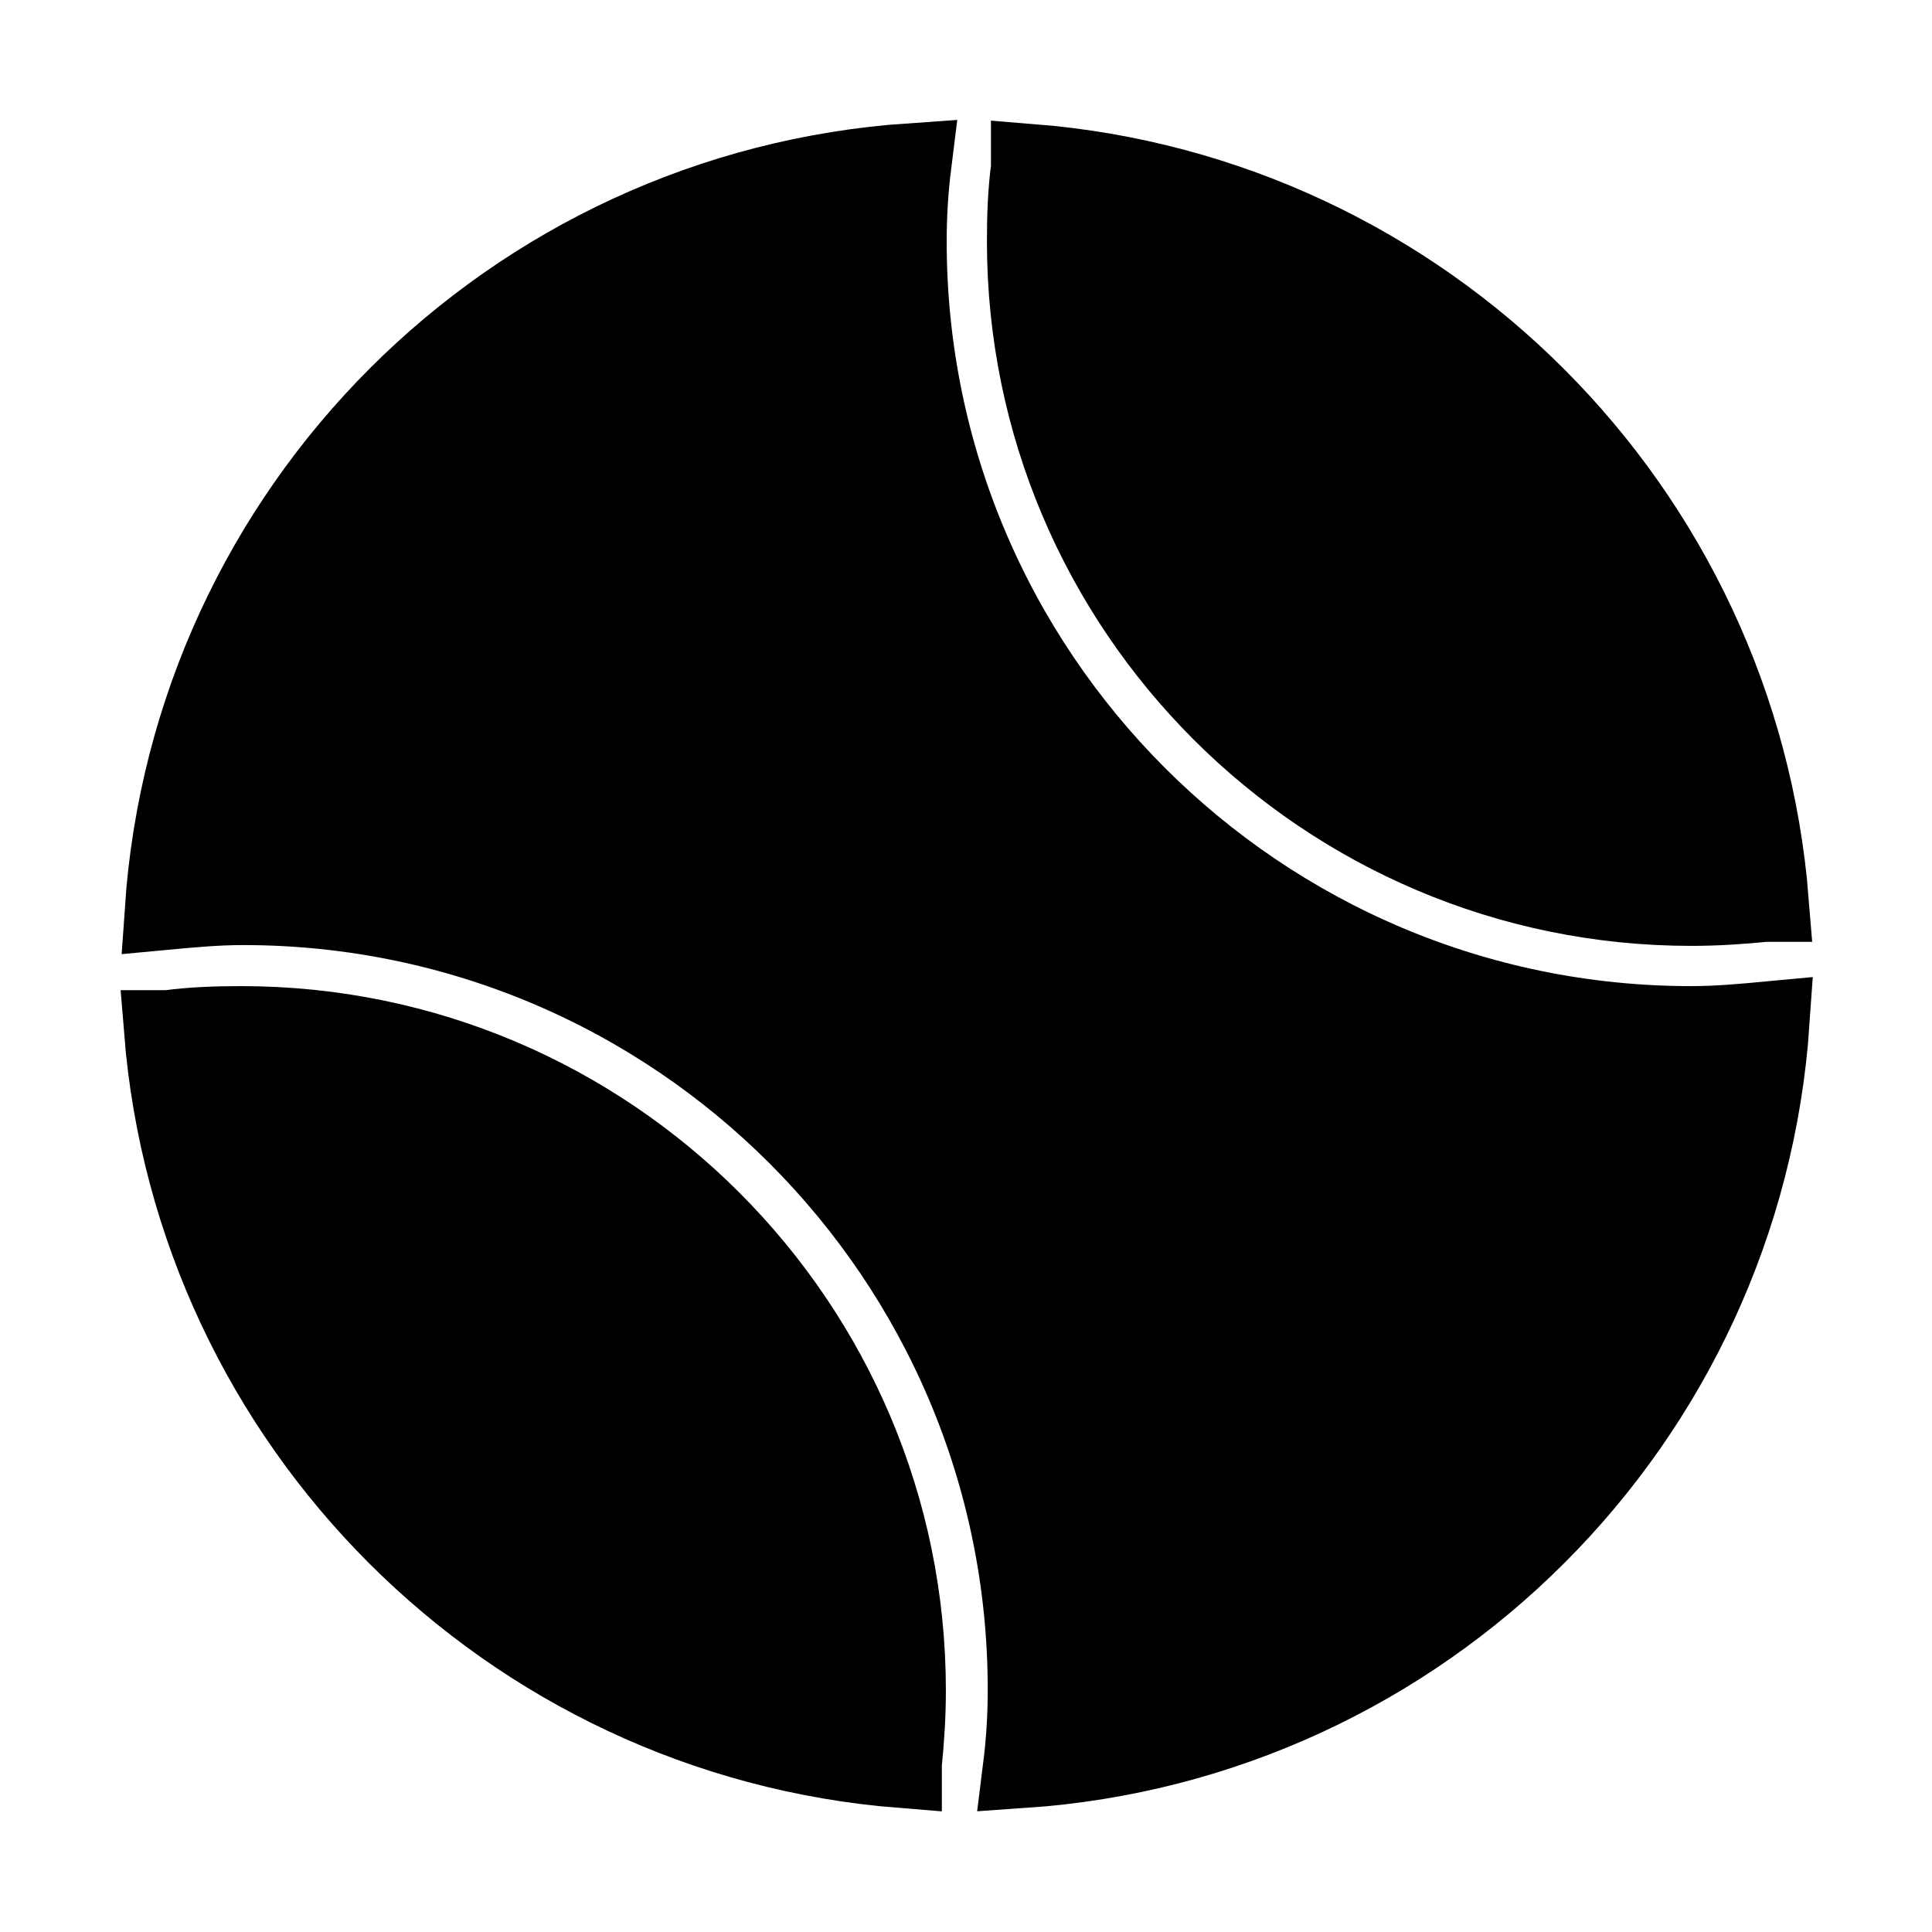 <svg viewBox="0 0 24 24" fill="currentColor" stroke="currentColor" xmlns="http://www.w3.org/2000/svg">
<path d="M11.2 21.96C6.32 21.57 2.43 17.68 2.04 12.8C2.06 12.8 2.07 12.8 2.09 12.8C2.39 12.76 2.69 12.75 3 12.75C7.55 12.75 11.25 16.45 11.25 21C11.25 21.31 11.23 21.61 11.2 21.91C11.2 21.93 11.2 21.94 11.2 21.96ZM12.81 2.09C12.77 2.39 12.76 2.69 12.76 3C12.76 7.55 16.46 11.25 21.01 11.25C21.32 11.25 21.62 11.23 21.92 11.2C21.94 11.2 21.95 11.2 21.97 11.2C21.58 6.32 17.69 2.43 12.81 2.04C12.81 2.06 12.81 2.07 12.81 2.09ZM21.01 12.75C15.63 12.75 11.26 8.38 11.26 3C11.26 2.67 11.28 2.35 11.32 2.03C6.35 2.37 2.39 6.33 2.05 11.3C2.37 11.27 2.69 11.24 3.02 11.24C8.4 11.24 12.77 15.61 12.77 20.99C12.77 21.32 12.75 21.64 12.71 21.96C17.68 21.62 21.64 17.66 21.98 12.69C21.66 12.72 21.34 12.75 21.01 12.75Z" />
</svg>
